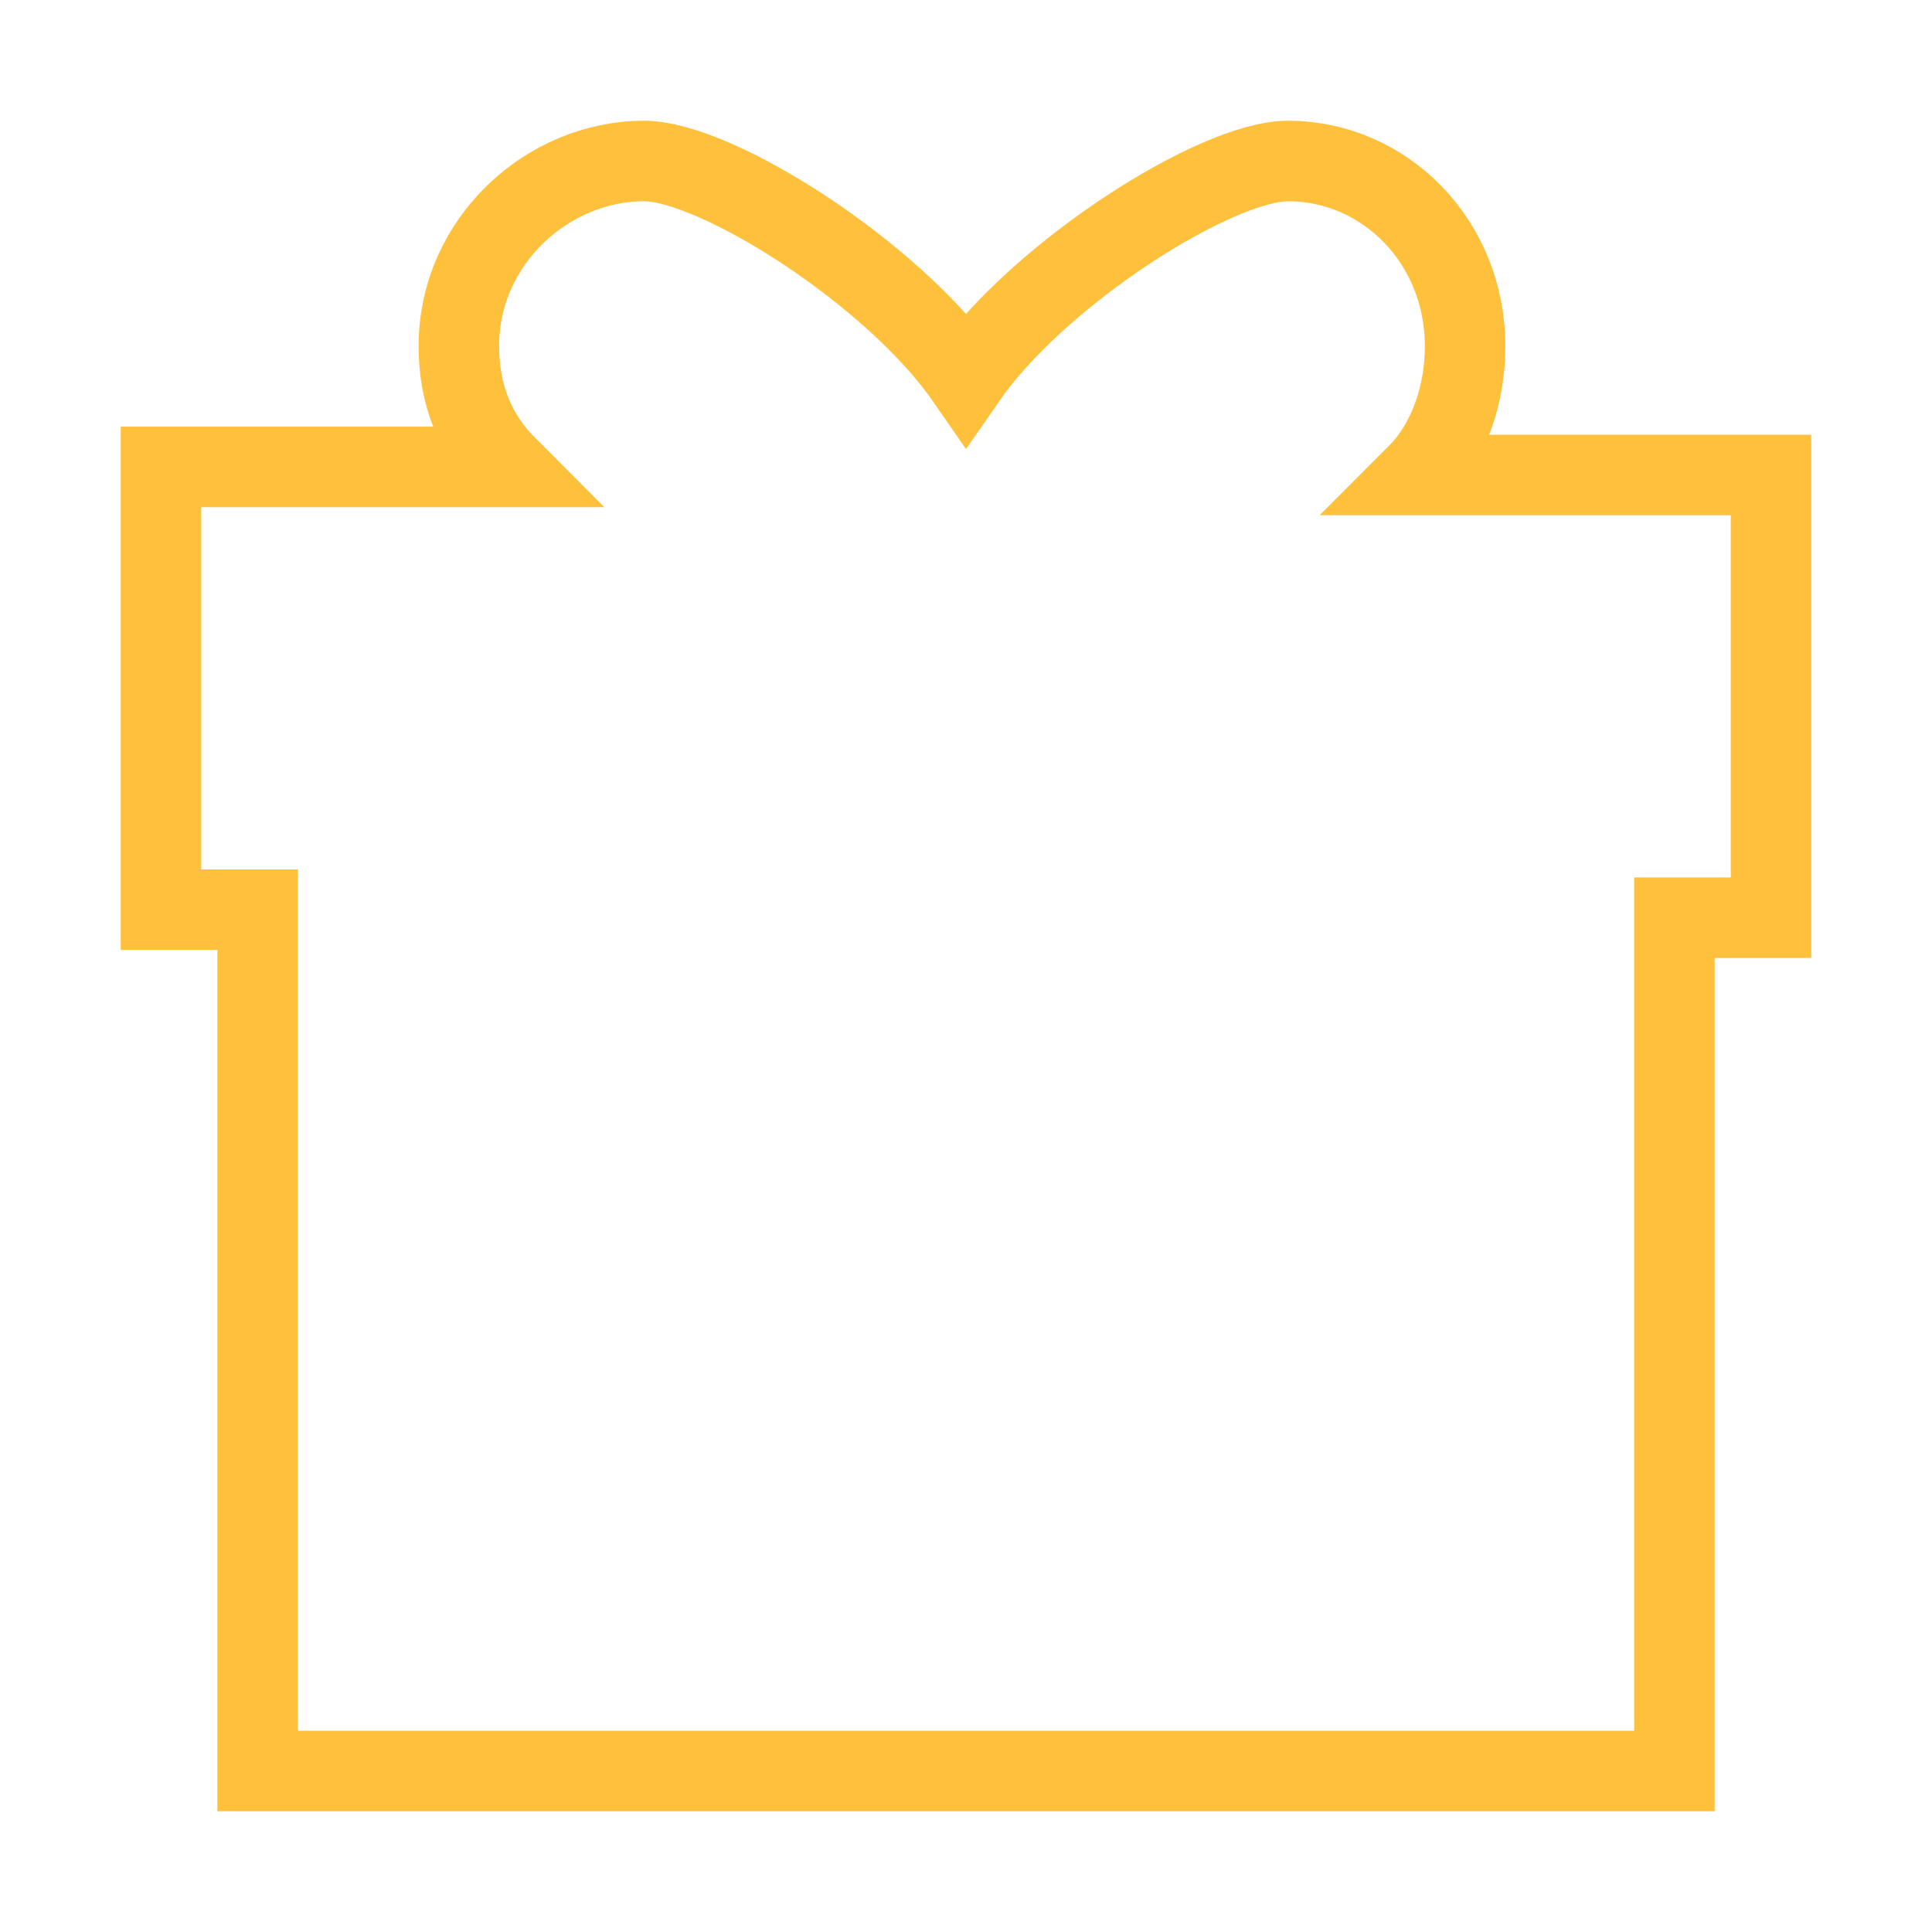 <?xml version="1.0" encoding="utf-8"?>
<!-- Generator: Adobe Illustrator 20.1.0, SVG Export Plug-In . SVG Version: 6.00 Build 0)  -->
<svg version="1.1" id="menu-ic-3" xmlns="http://www.w3.org/2000/svg" xmlns:xlink="http://www.w3.org/1999/xlink" x="0px" y="0px"
	 viewBox="0 0 24 24" style="enable-background:new 0 0 24 24;" xml:space="preserve">
<path style="fill:none;stroke:#FFC03B;stroke-miterlimit:10;" d="M17.6,5.9c0.4-0.4,0.6-1,0.6-1.6C18.2,3,17.2,2,16,2
	c-0.9,0-3.1,1.4-4,2.7C11.1,3.4,8.9,2,8,2c-1.2,0-2.3,1-2.3,2.3c0,0.6,0.2,1.1,0.6,1.5H2v5.5h1.2V22h17.6V11.4H22V5.9H17.6z
	 M21.1,10.6"/>
</svg>
